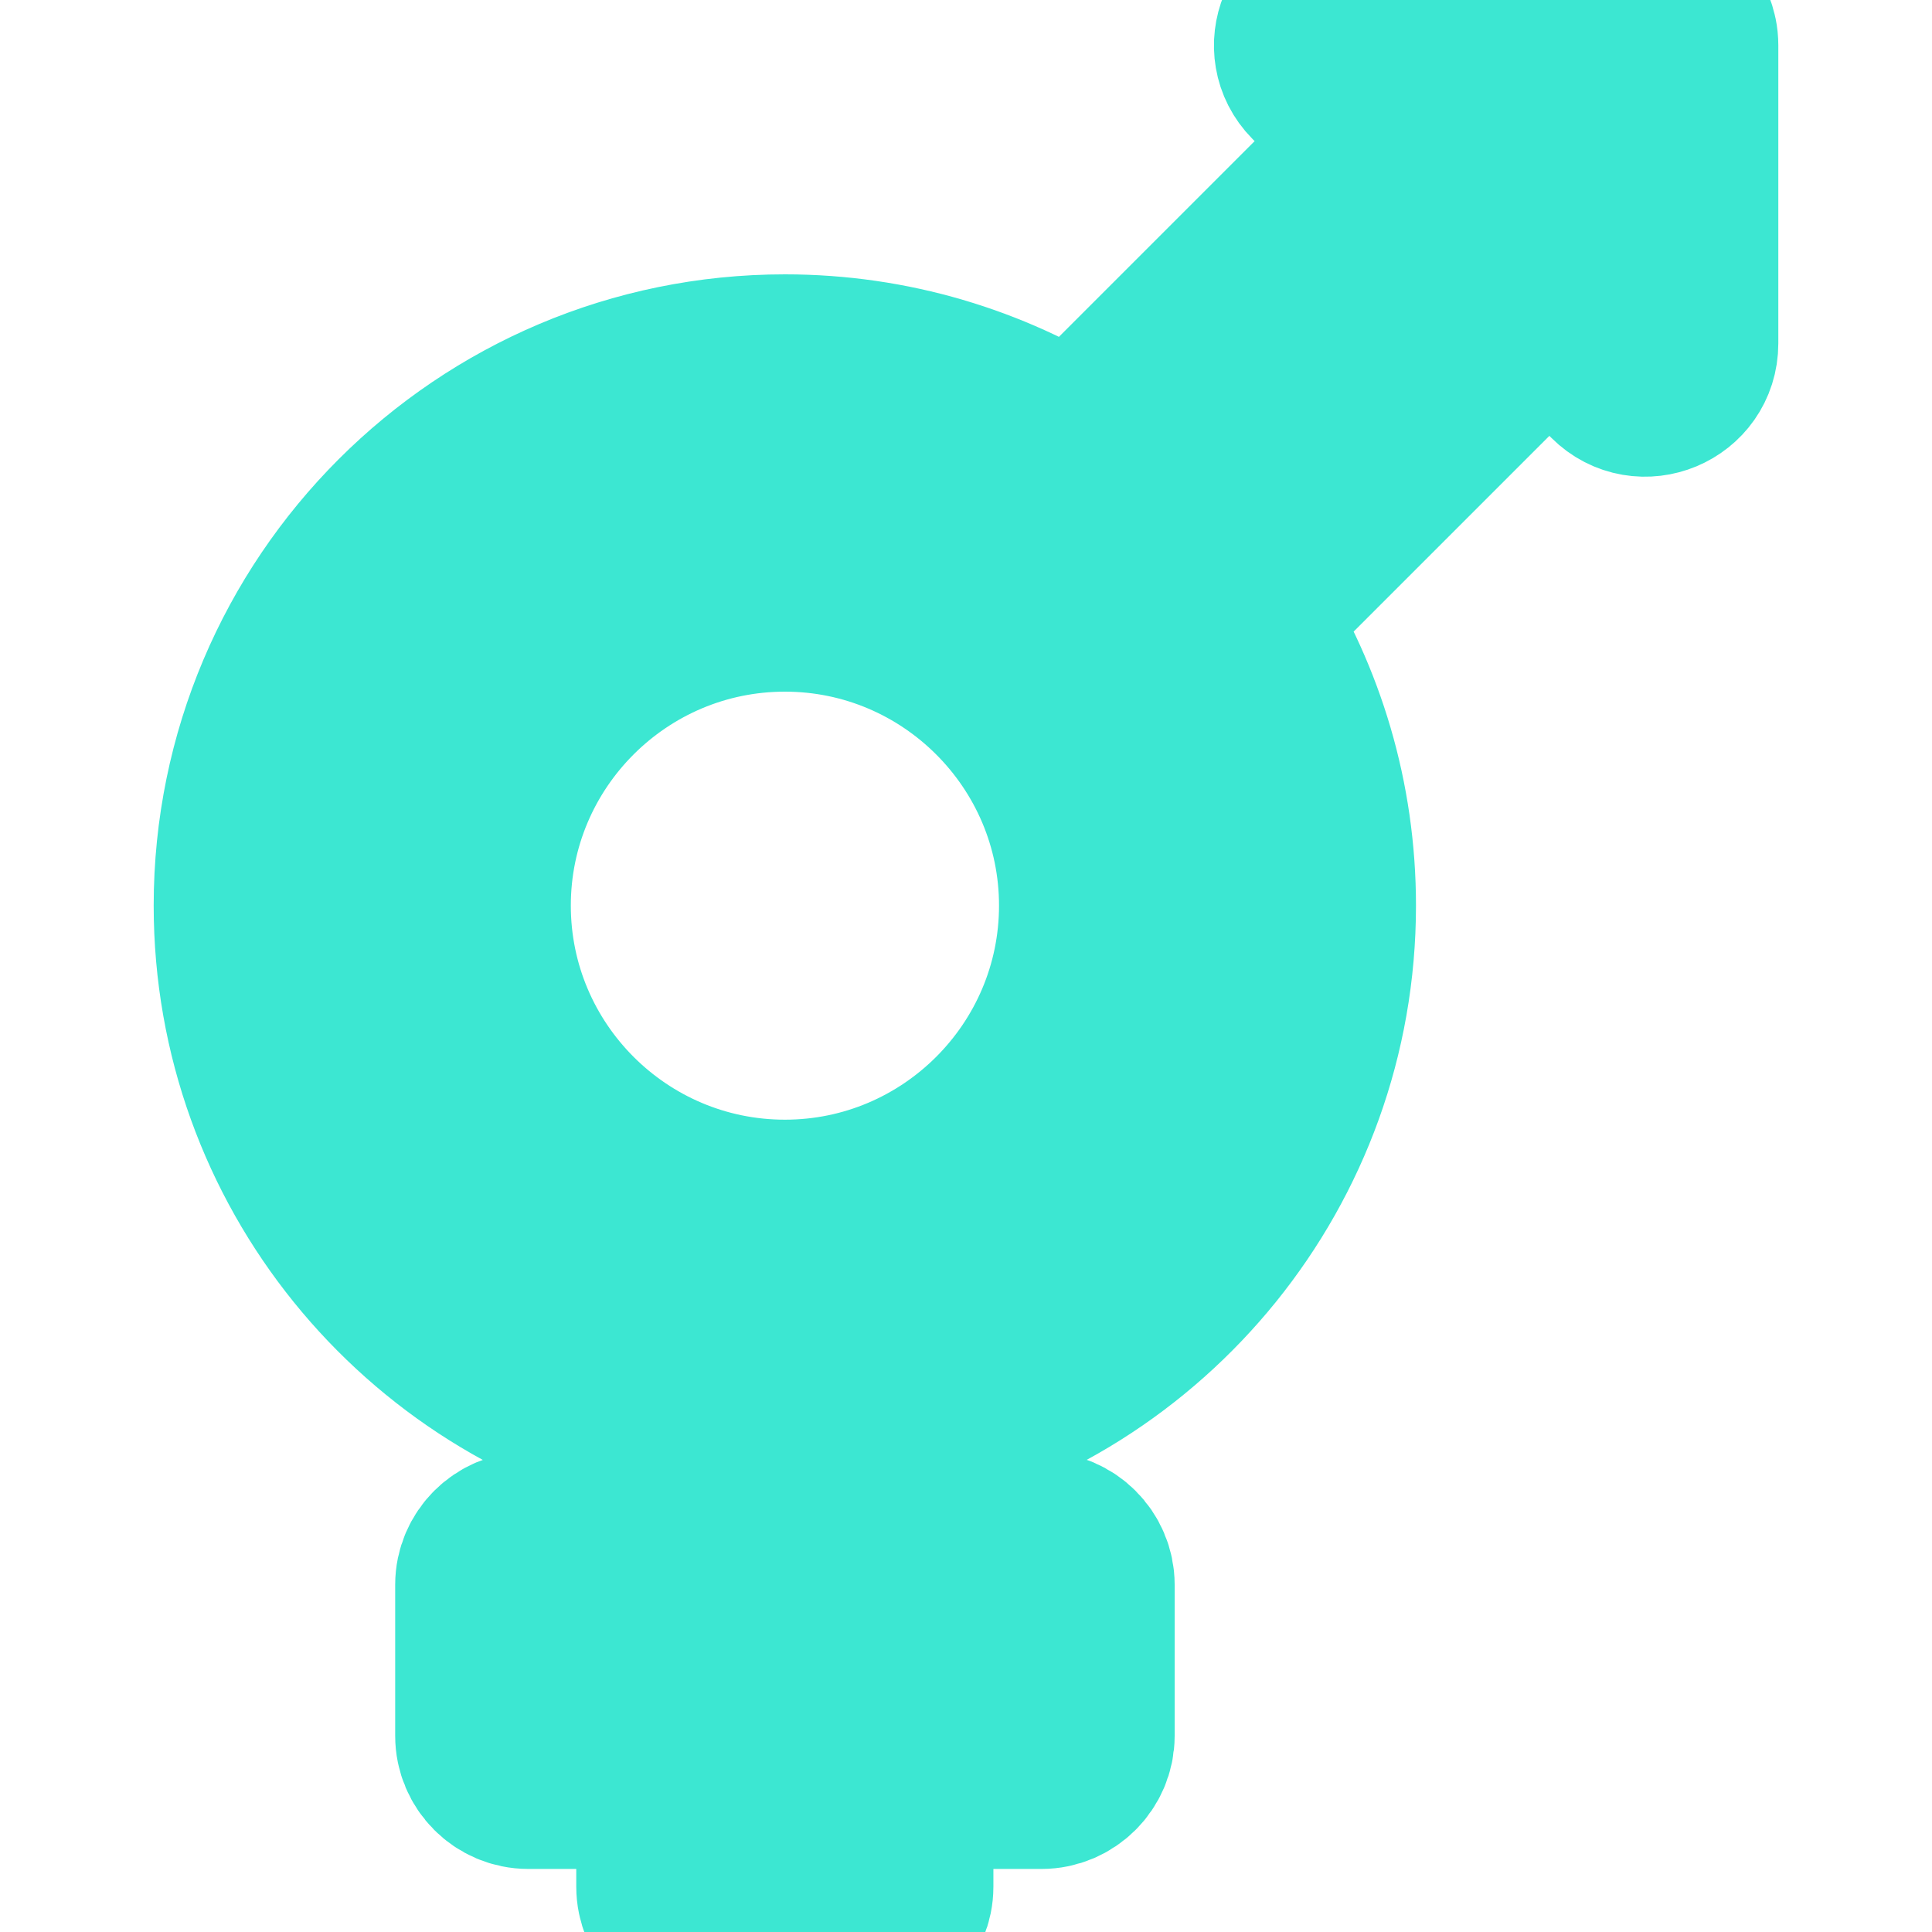 <svg width="11" height="11" viewBox="0 0 11 11" fill="none" xmlns="http://www.w3.org/2000/svg">
<g filter="url(#filter0_d_9_221)">
<path d="M9.367 0H7.67C7.44 0 7.326 0.277 7.487 0.44L7.85 0.804L6.117 2.537C5.64 2.237 5.075 2.062 4.469 2.062C2.761 2.062 1.375 3.448 1.375 5.156C1.375 6.628 2.404 7.861 3.781 8.173V8.766H3.008C2.866 8.766 2.75 8.882 2.75 9.023V9.883C2.75 10.025 2.866 10.141 3.008 10.141H3.781V10.742C3.781 10.884 3.897 11 4.039 11H4.898C5.04 11 5.156 10.884 5.156 10.742V10.141H5.93C6.071 10.141 6.188 10.025 6.188 9.883V9.023C6.188 8.882 6.071 8.766 5.93 8.766H5.156V8.173C6.533 7.859 7.562 6.628 7.562 5.156C7.562 4.55 7.388 3.985 7.088 3.508L8.821 1.775L9.185 2.138C9.348 2.301 9.625 2.185 9.625 1.955V0.258C9.625 0.116 9.509 0 9.367 0ZM4.469 6.875C3.521 6.875 2.75 6.104 2.75 5.156C2.75 4.209 3.521 3.438 4.469 3.438C5.416 3.438 6.188 4.209 6.188 5.156C6.188 6.104 5.416 6.875 4.469 6.875Z" fill="#3CE7D2"/>
<path d="M9.367 0H7.67C7.44 0 7.326 0.277 7.487 0.44L7.85 0.804L6.117 2.537C5.64 2.237 5.075 2.062 4.469 2.062C2.761 2.062 1.375 3.448 1.375 5.156C1.375 6.628 2.404 7.861 3.781 8.173V8.766H3.008C2.866 8.766 2.75 8.882 2.75 9.023V9.883C2.75 10.025 2.866 10.141 3.008 10.141H3.781V10.742C3.781 10.884 3.897 11 4.039 11H4.898C5.04 11 5.156 10.884 5.156 10.742V10.141H5.93C6.071 10.141 6.188 10.025 6.188 9.883V9.023C6.188 8.882 6.071 8.766 5.93 8.766H5.156V8.173C6.533 7.859 7.562 6.628 7.562 5.156C7.562 4.55 7.388 3.985 7.088 3.508L8.821 1.775L9.185 2.138C9.348 2.301 9.625 2.185 9.625 1.955V0.258C9.625 0.116 9.509 0 9.367 0ZM4.469 6.875C3.521 6.875 2.75 6.104 2.75 5.156C2.75 4.209 3.521 3.438 4.469 3.438C5.416 3.438 6.188 4.209 6.188 5.156C6.188 6.104 5.416 6.875 4.469 6.875Z" stroke="#3CE7D2"/>
</g>
</svg>
